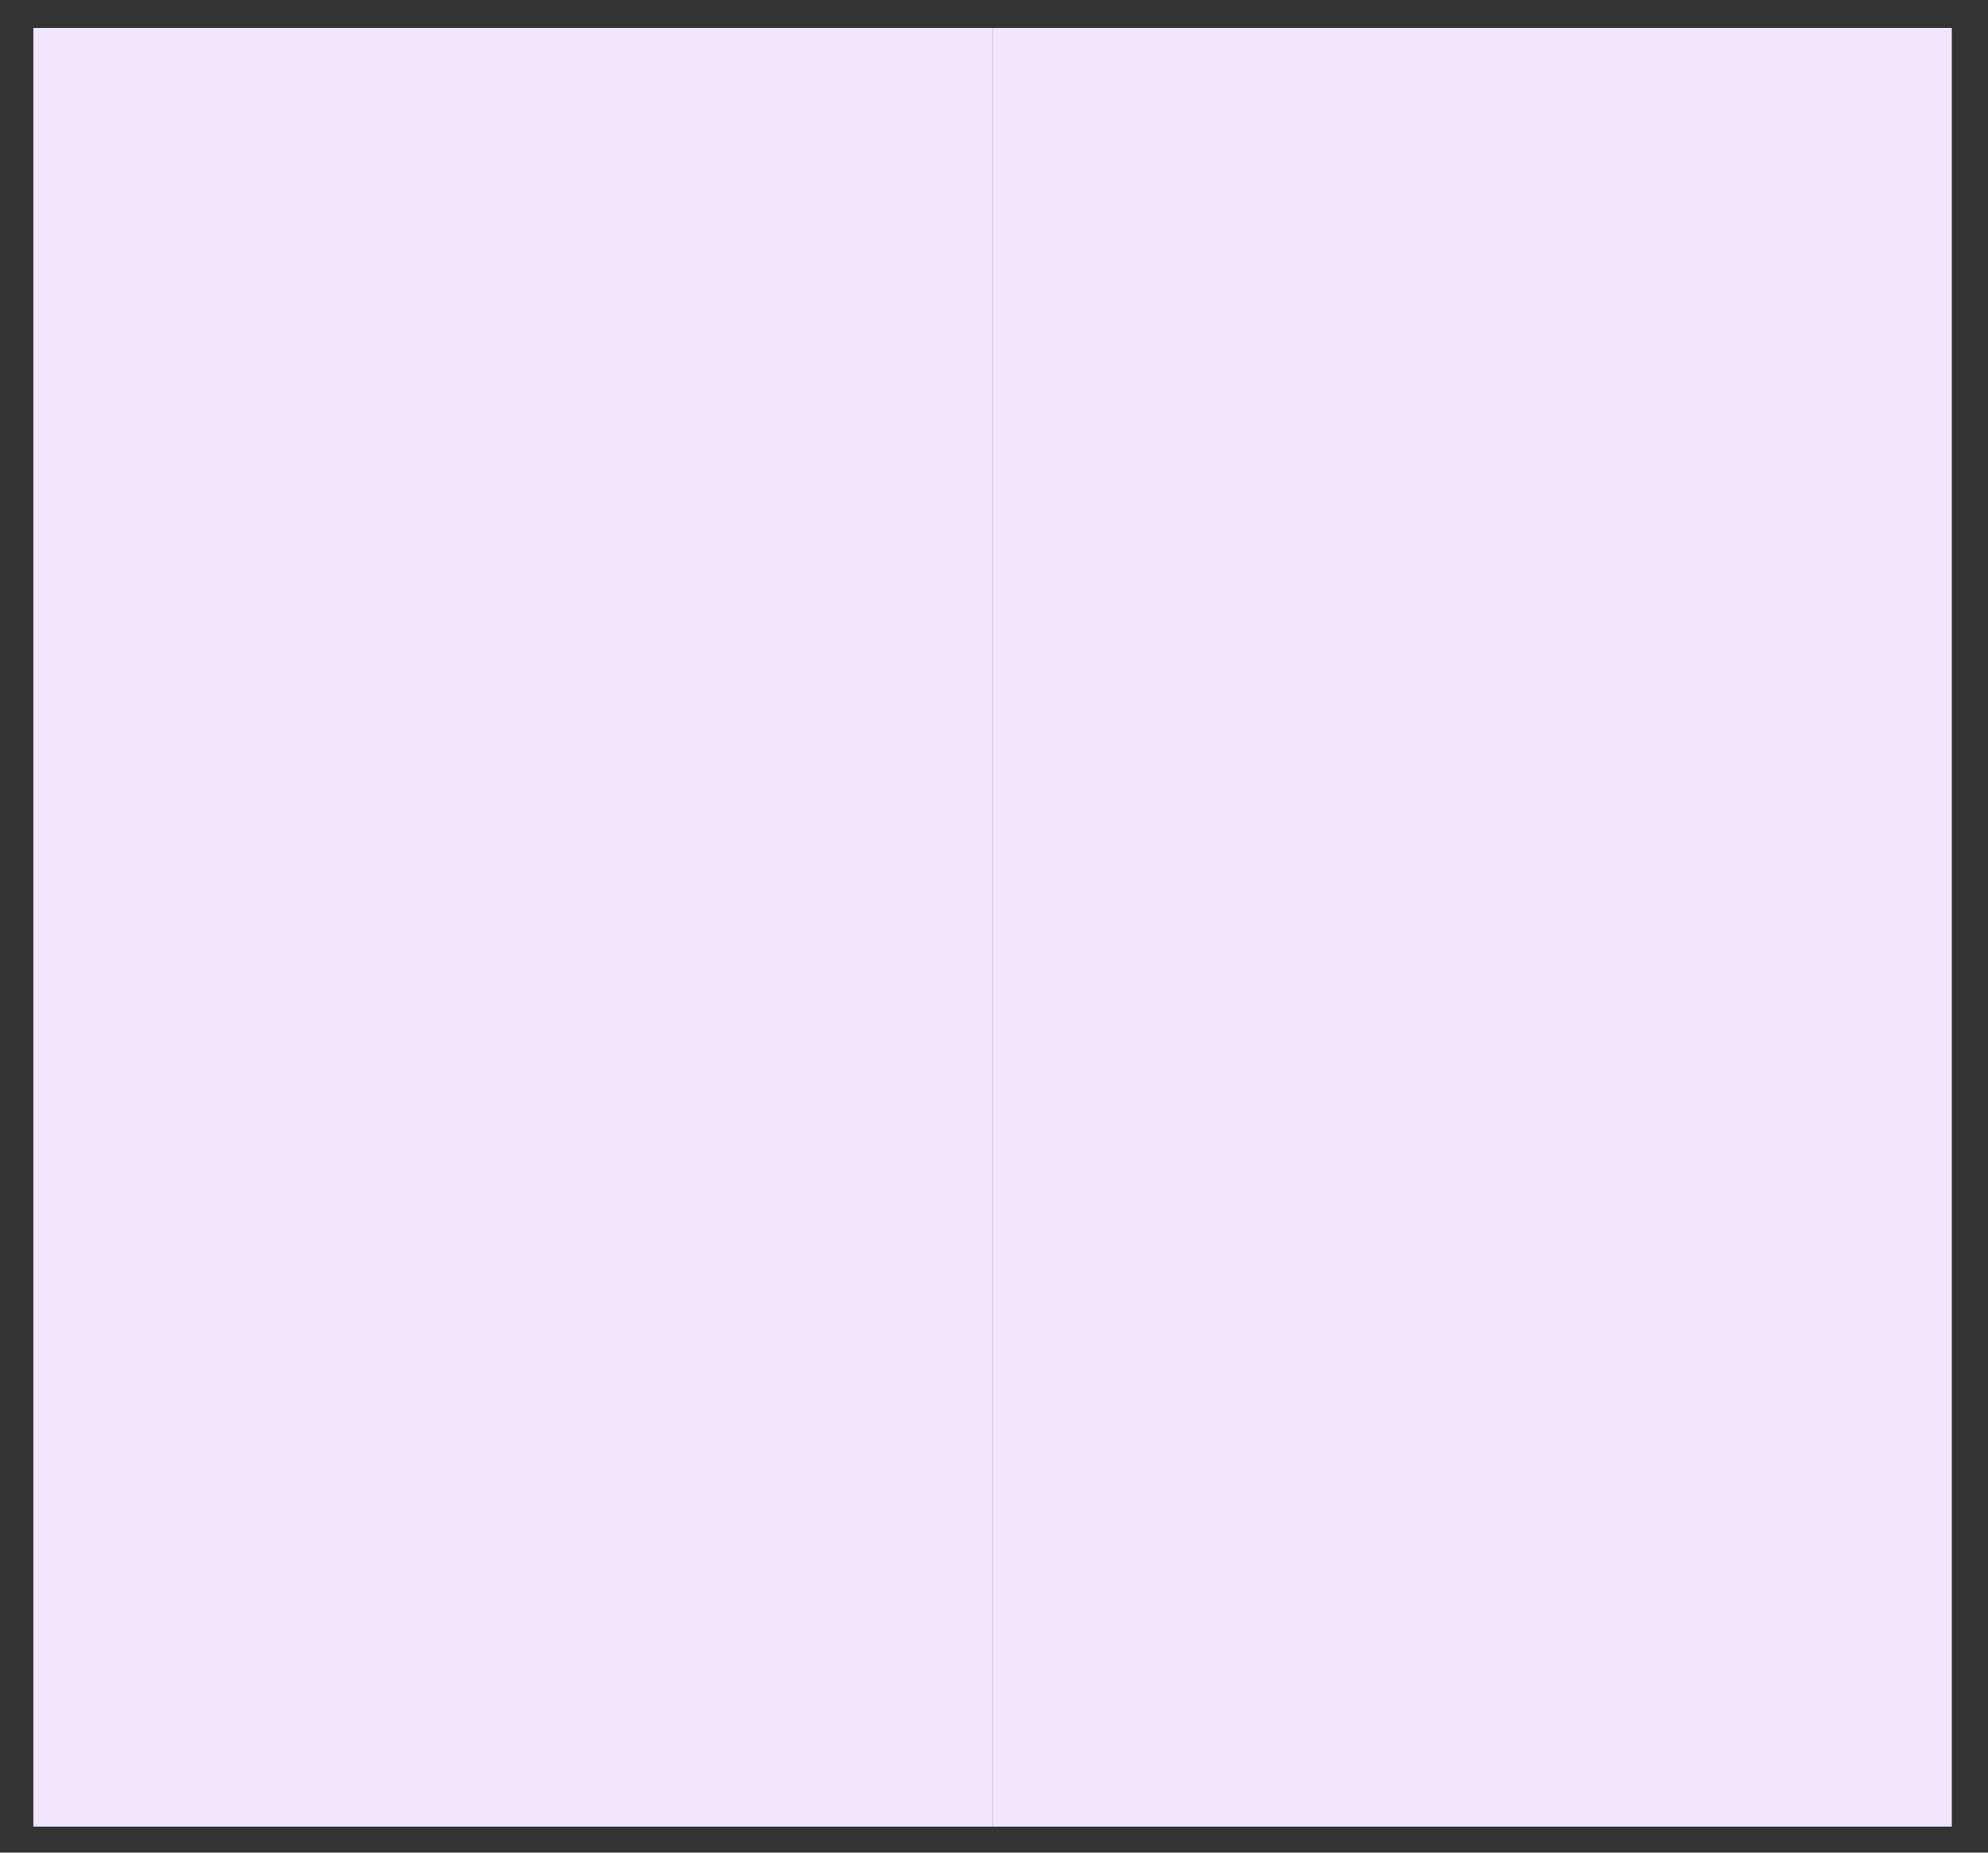 <svg width="44" height="41" viewBox="0 0 44 41" fill="none" xmlns="http://www.w3.org/2000/svg">
<rect x="0" y="0" width="44" height="41" fill="#333333" stroke="none"/>
<rect x="21.969" y="0.618" width="21.23" height="39.805" fill="#F2E7FE"/>
<rect x="0.739" y="0.618" width="21.23" height="39.805" fill="#F2E7FE"/>
</svg>
